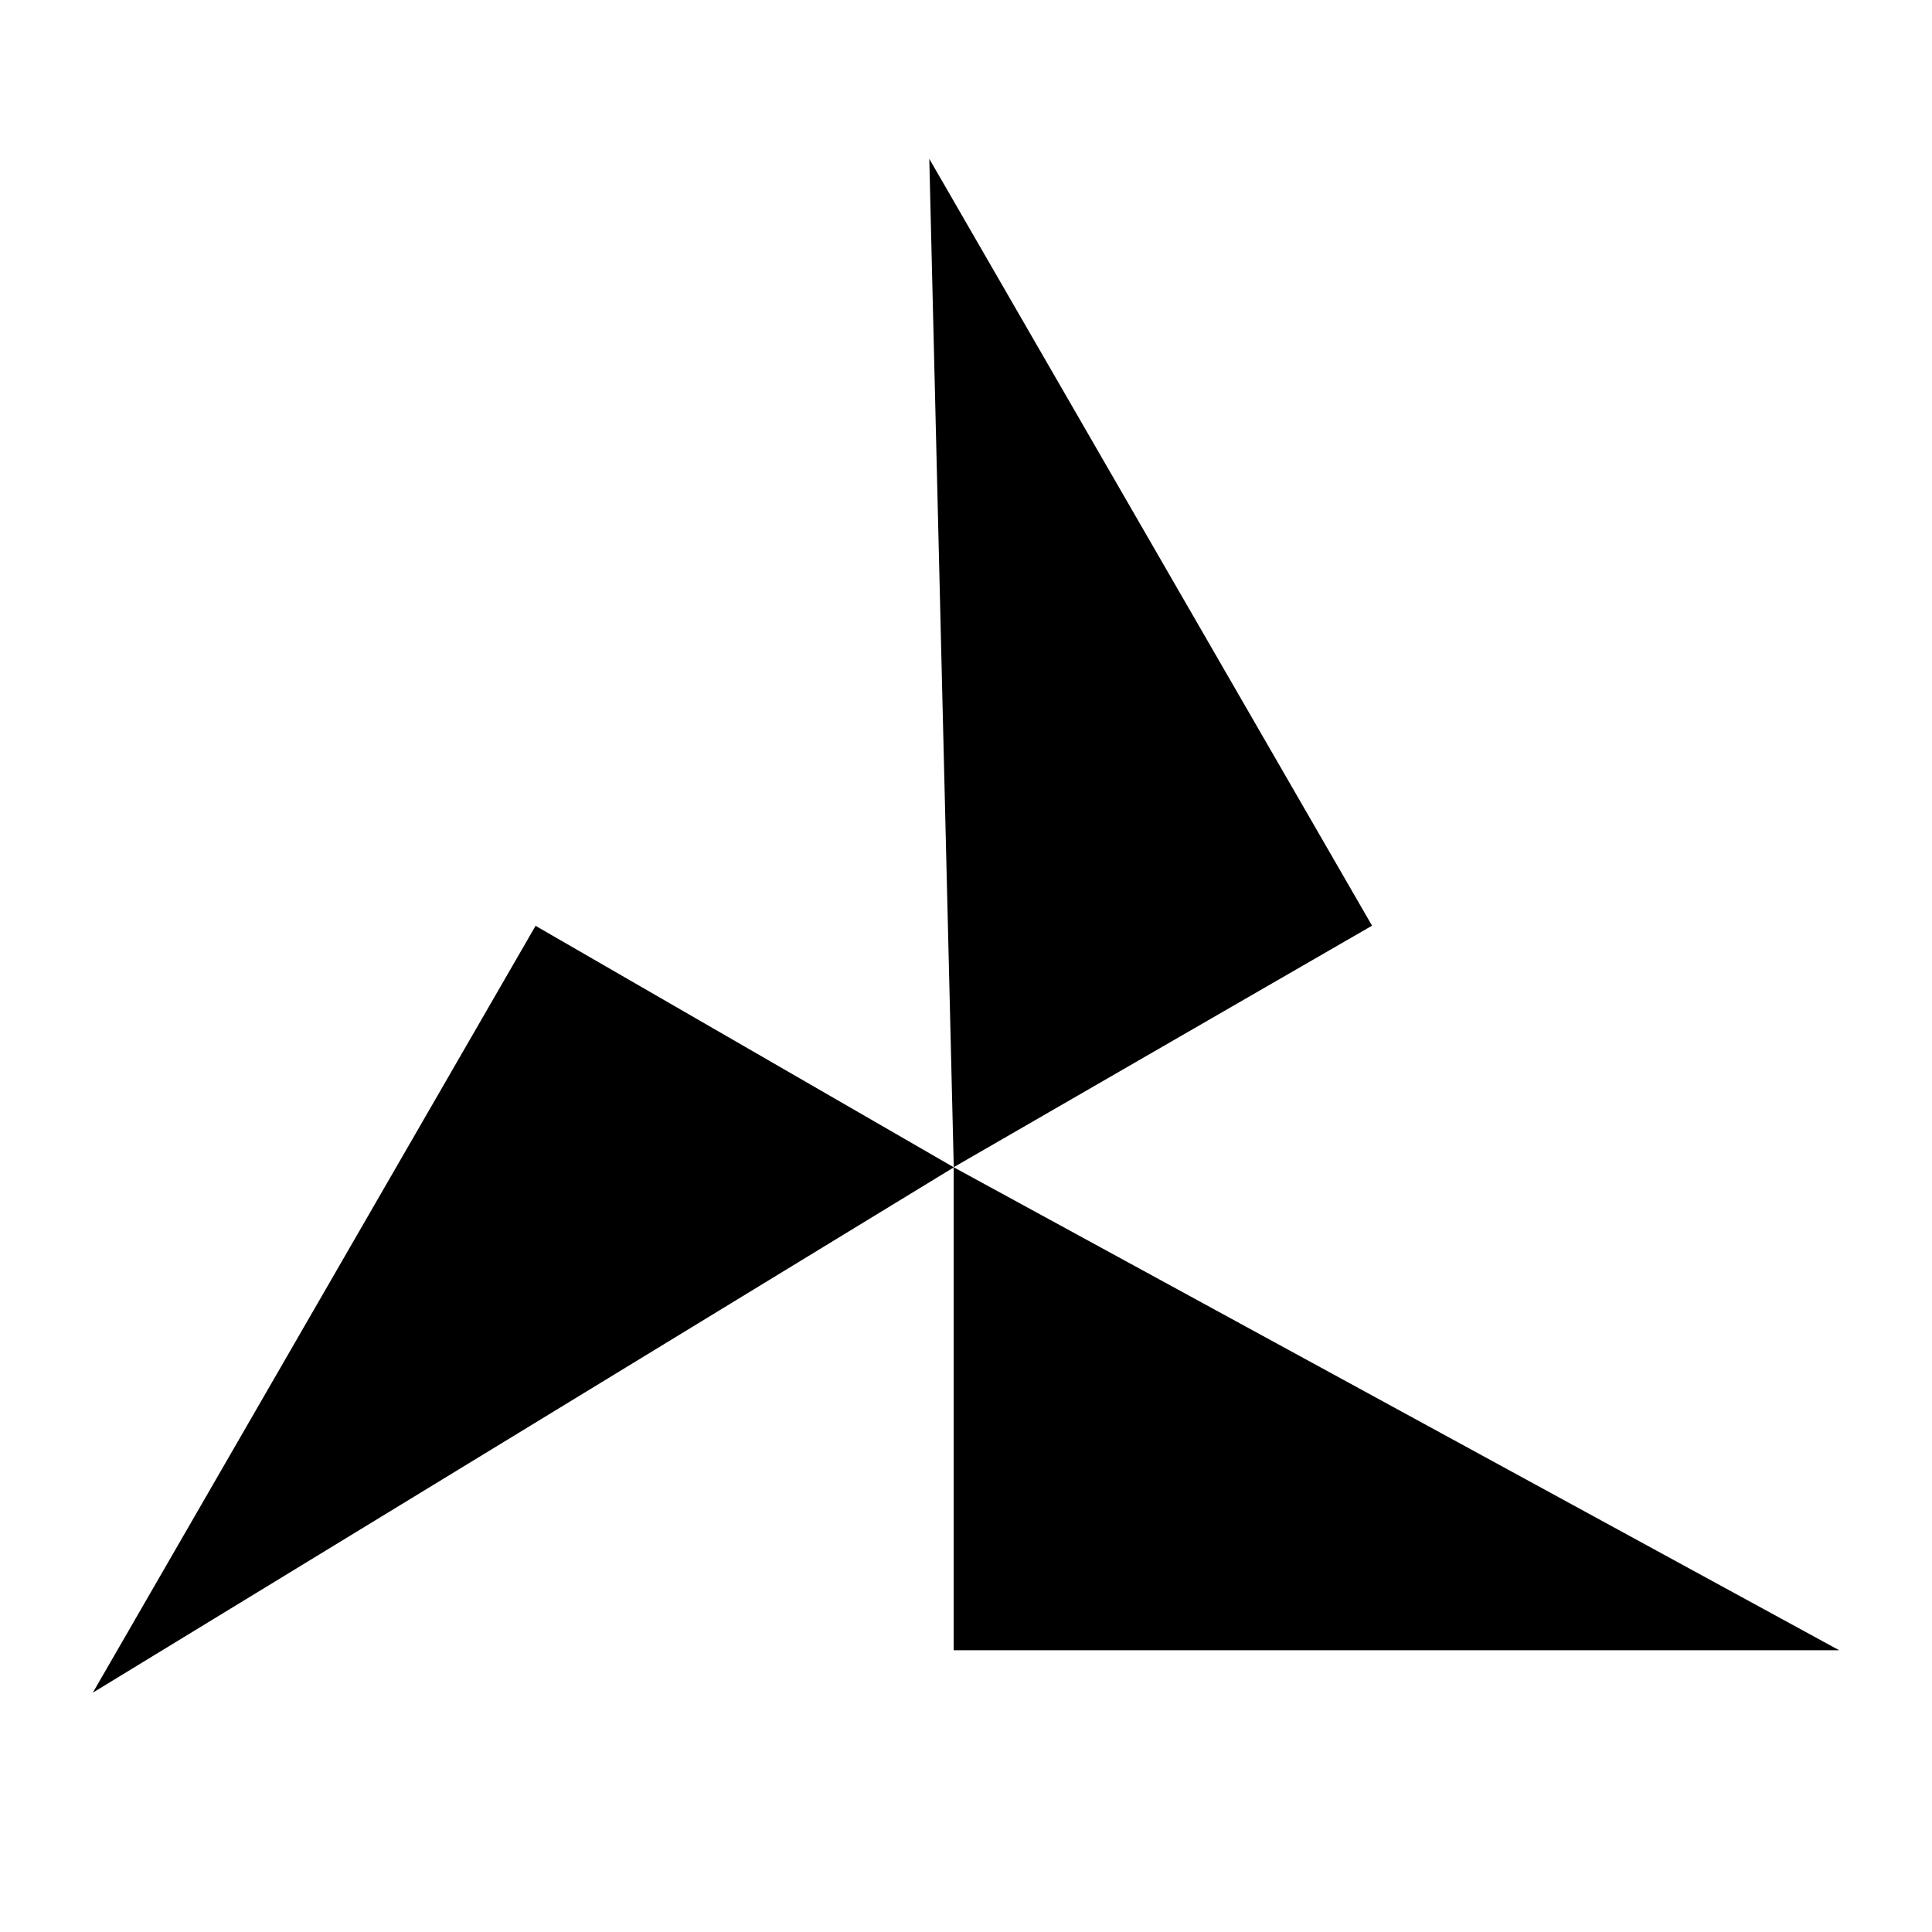 <svg id="Layer_1" xmlns="http://www.w3.org/2000/svg" width="24" height="24"><style>.st0{fill-rule:evenodd;clip-rule:evenodd}</style><g id="XMLID_1_"><path id="XMLID_2_" class="st0" d="M11.847 14.5v6h11z"/><path id="XMLID_6_" class="st0" d="M11.848 14.499l5.196-3-5.5-9.526z"/><path id="XMLID_7_" class="st0" d="M11.849 14.501l-5.196-3-5.5 9.526z"/></g></svg>